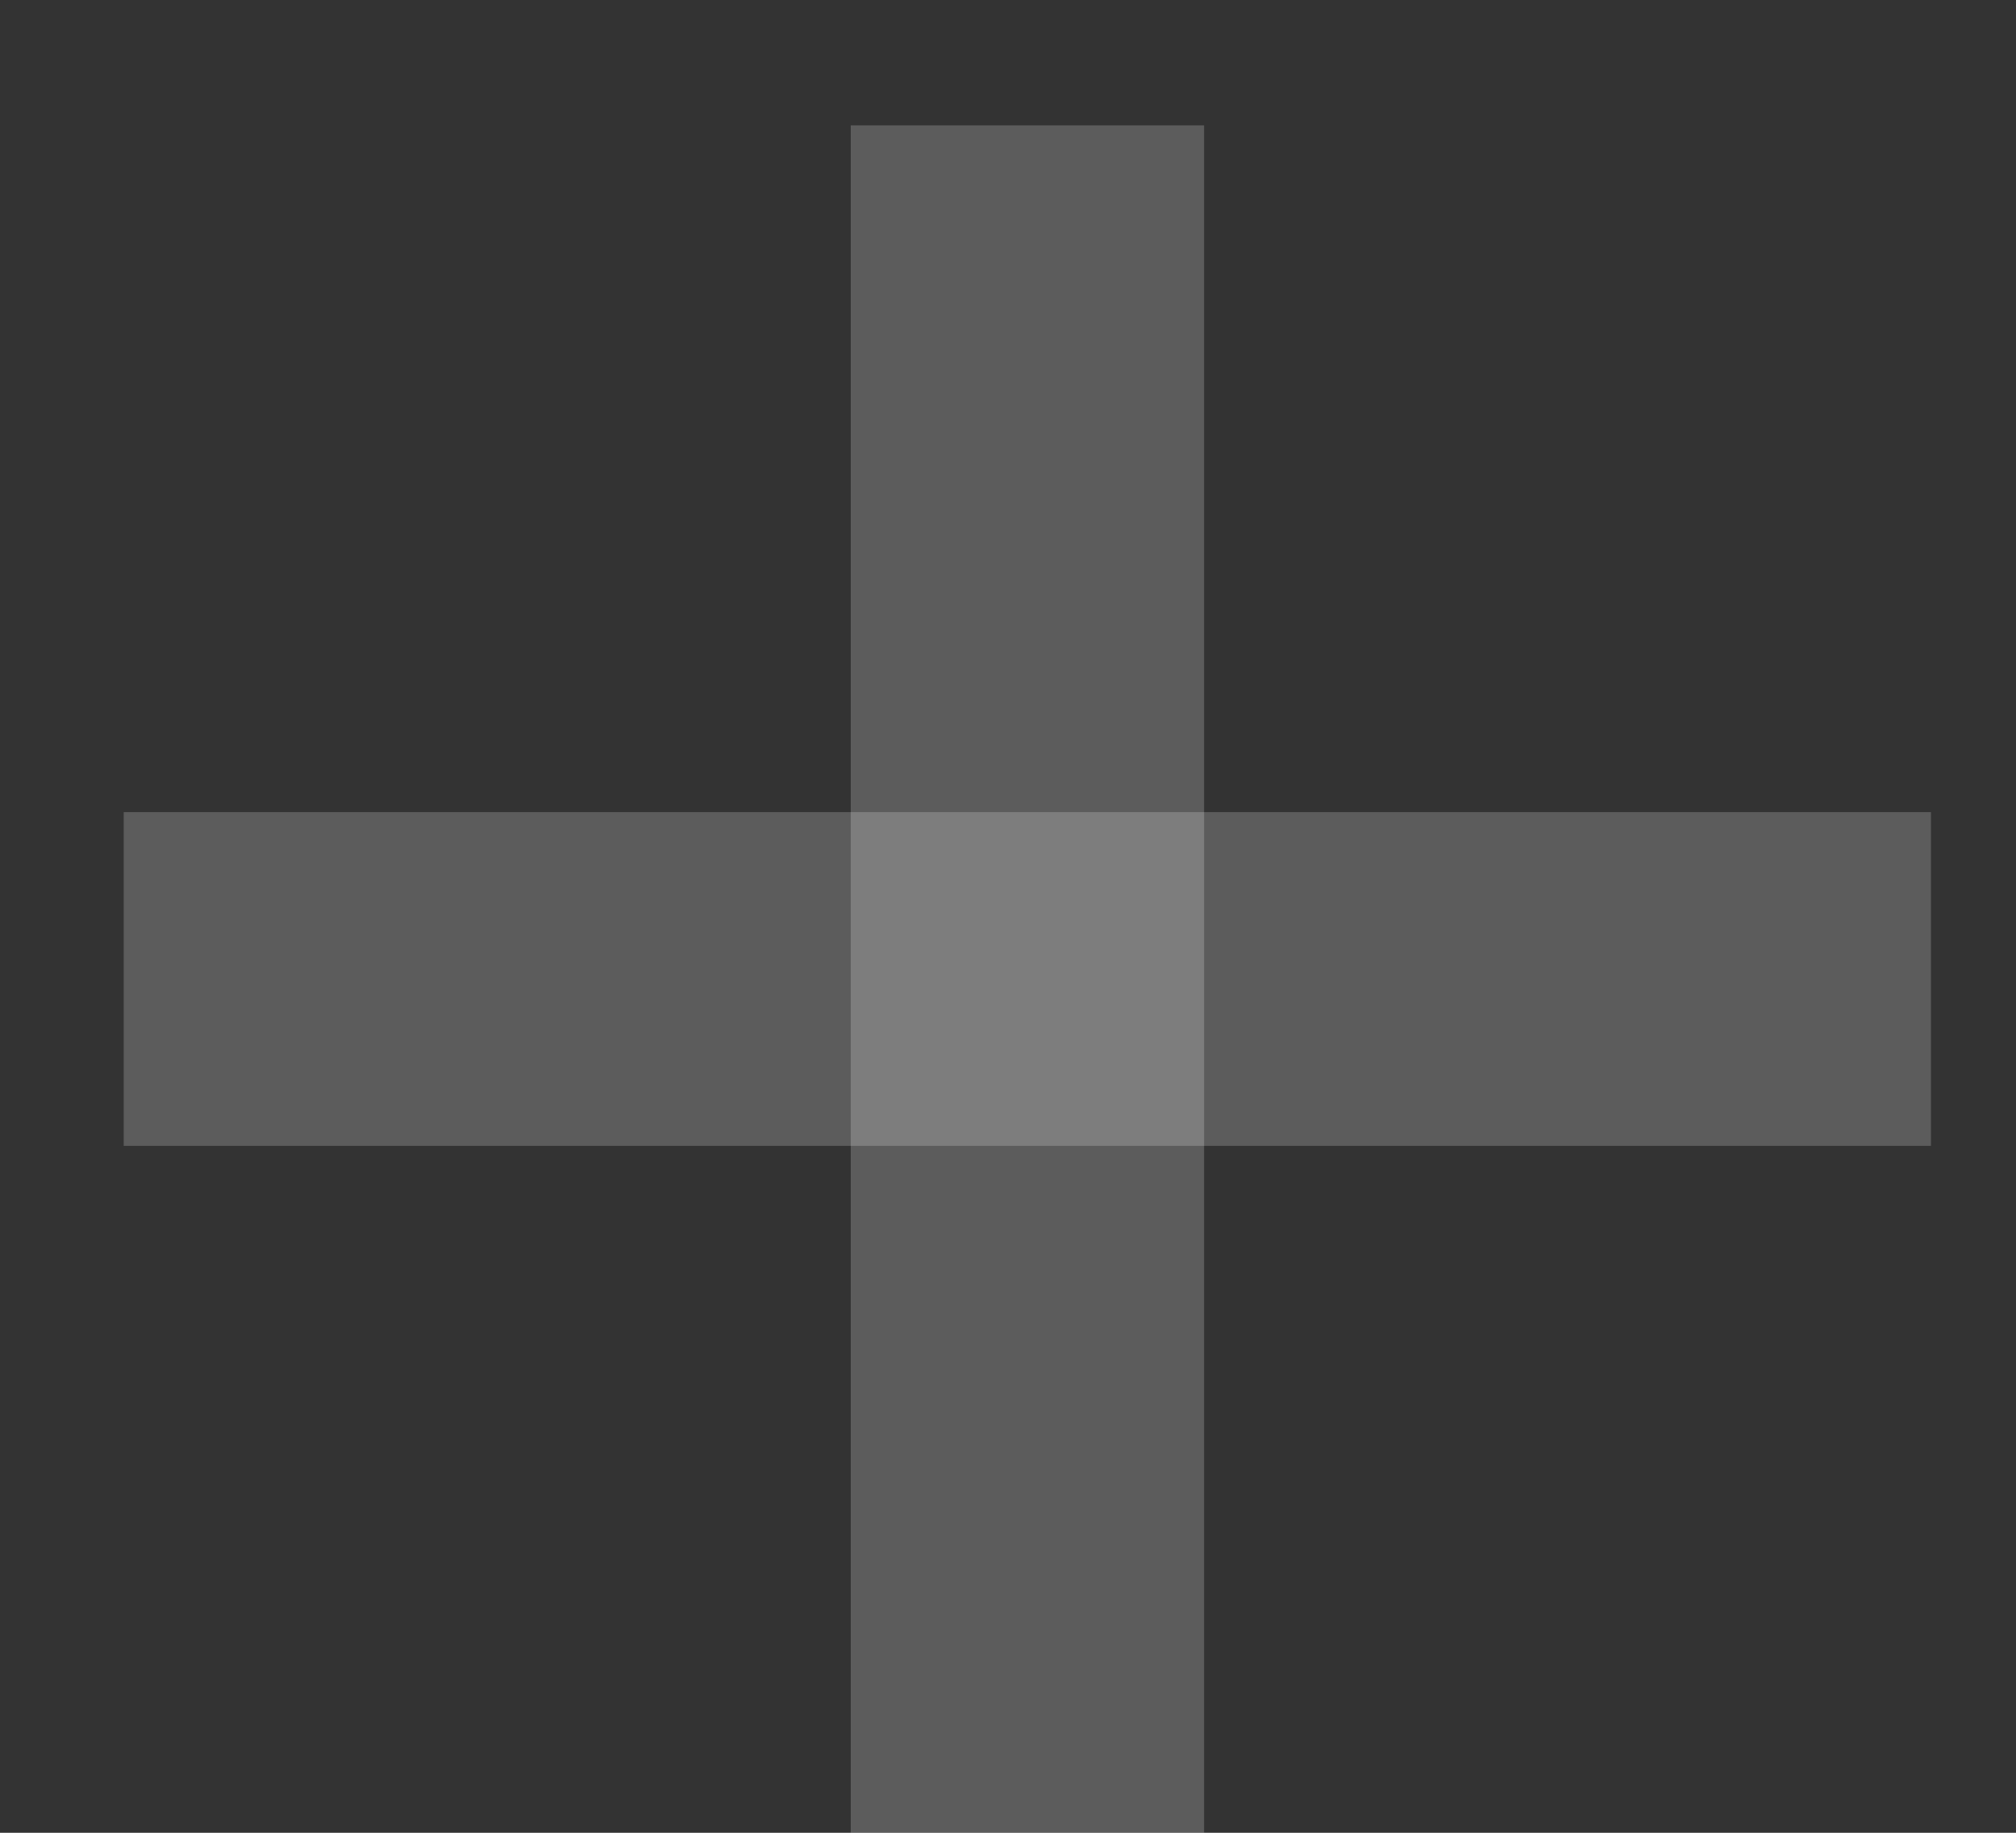 <svg width="11" height="10" viewBox="0 0 11 10" fill="none" xmlns="http://www.w3.org/2000/svg">
<rect x="0" y="0" width="11" height="10" fill="#333333" stroke="none"/>
<path d="M0.675 4.431L0.675 6.252L10.536 6.252V4.431L0.675 4.431Z" fill="white" fill-opacity="0.2"/>
<path d="M6.57 0.684H4.642V10H6.57V0.684Z" fill="white" fill-opacity="0.2"/>
</svg>
